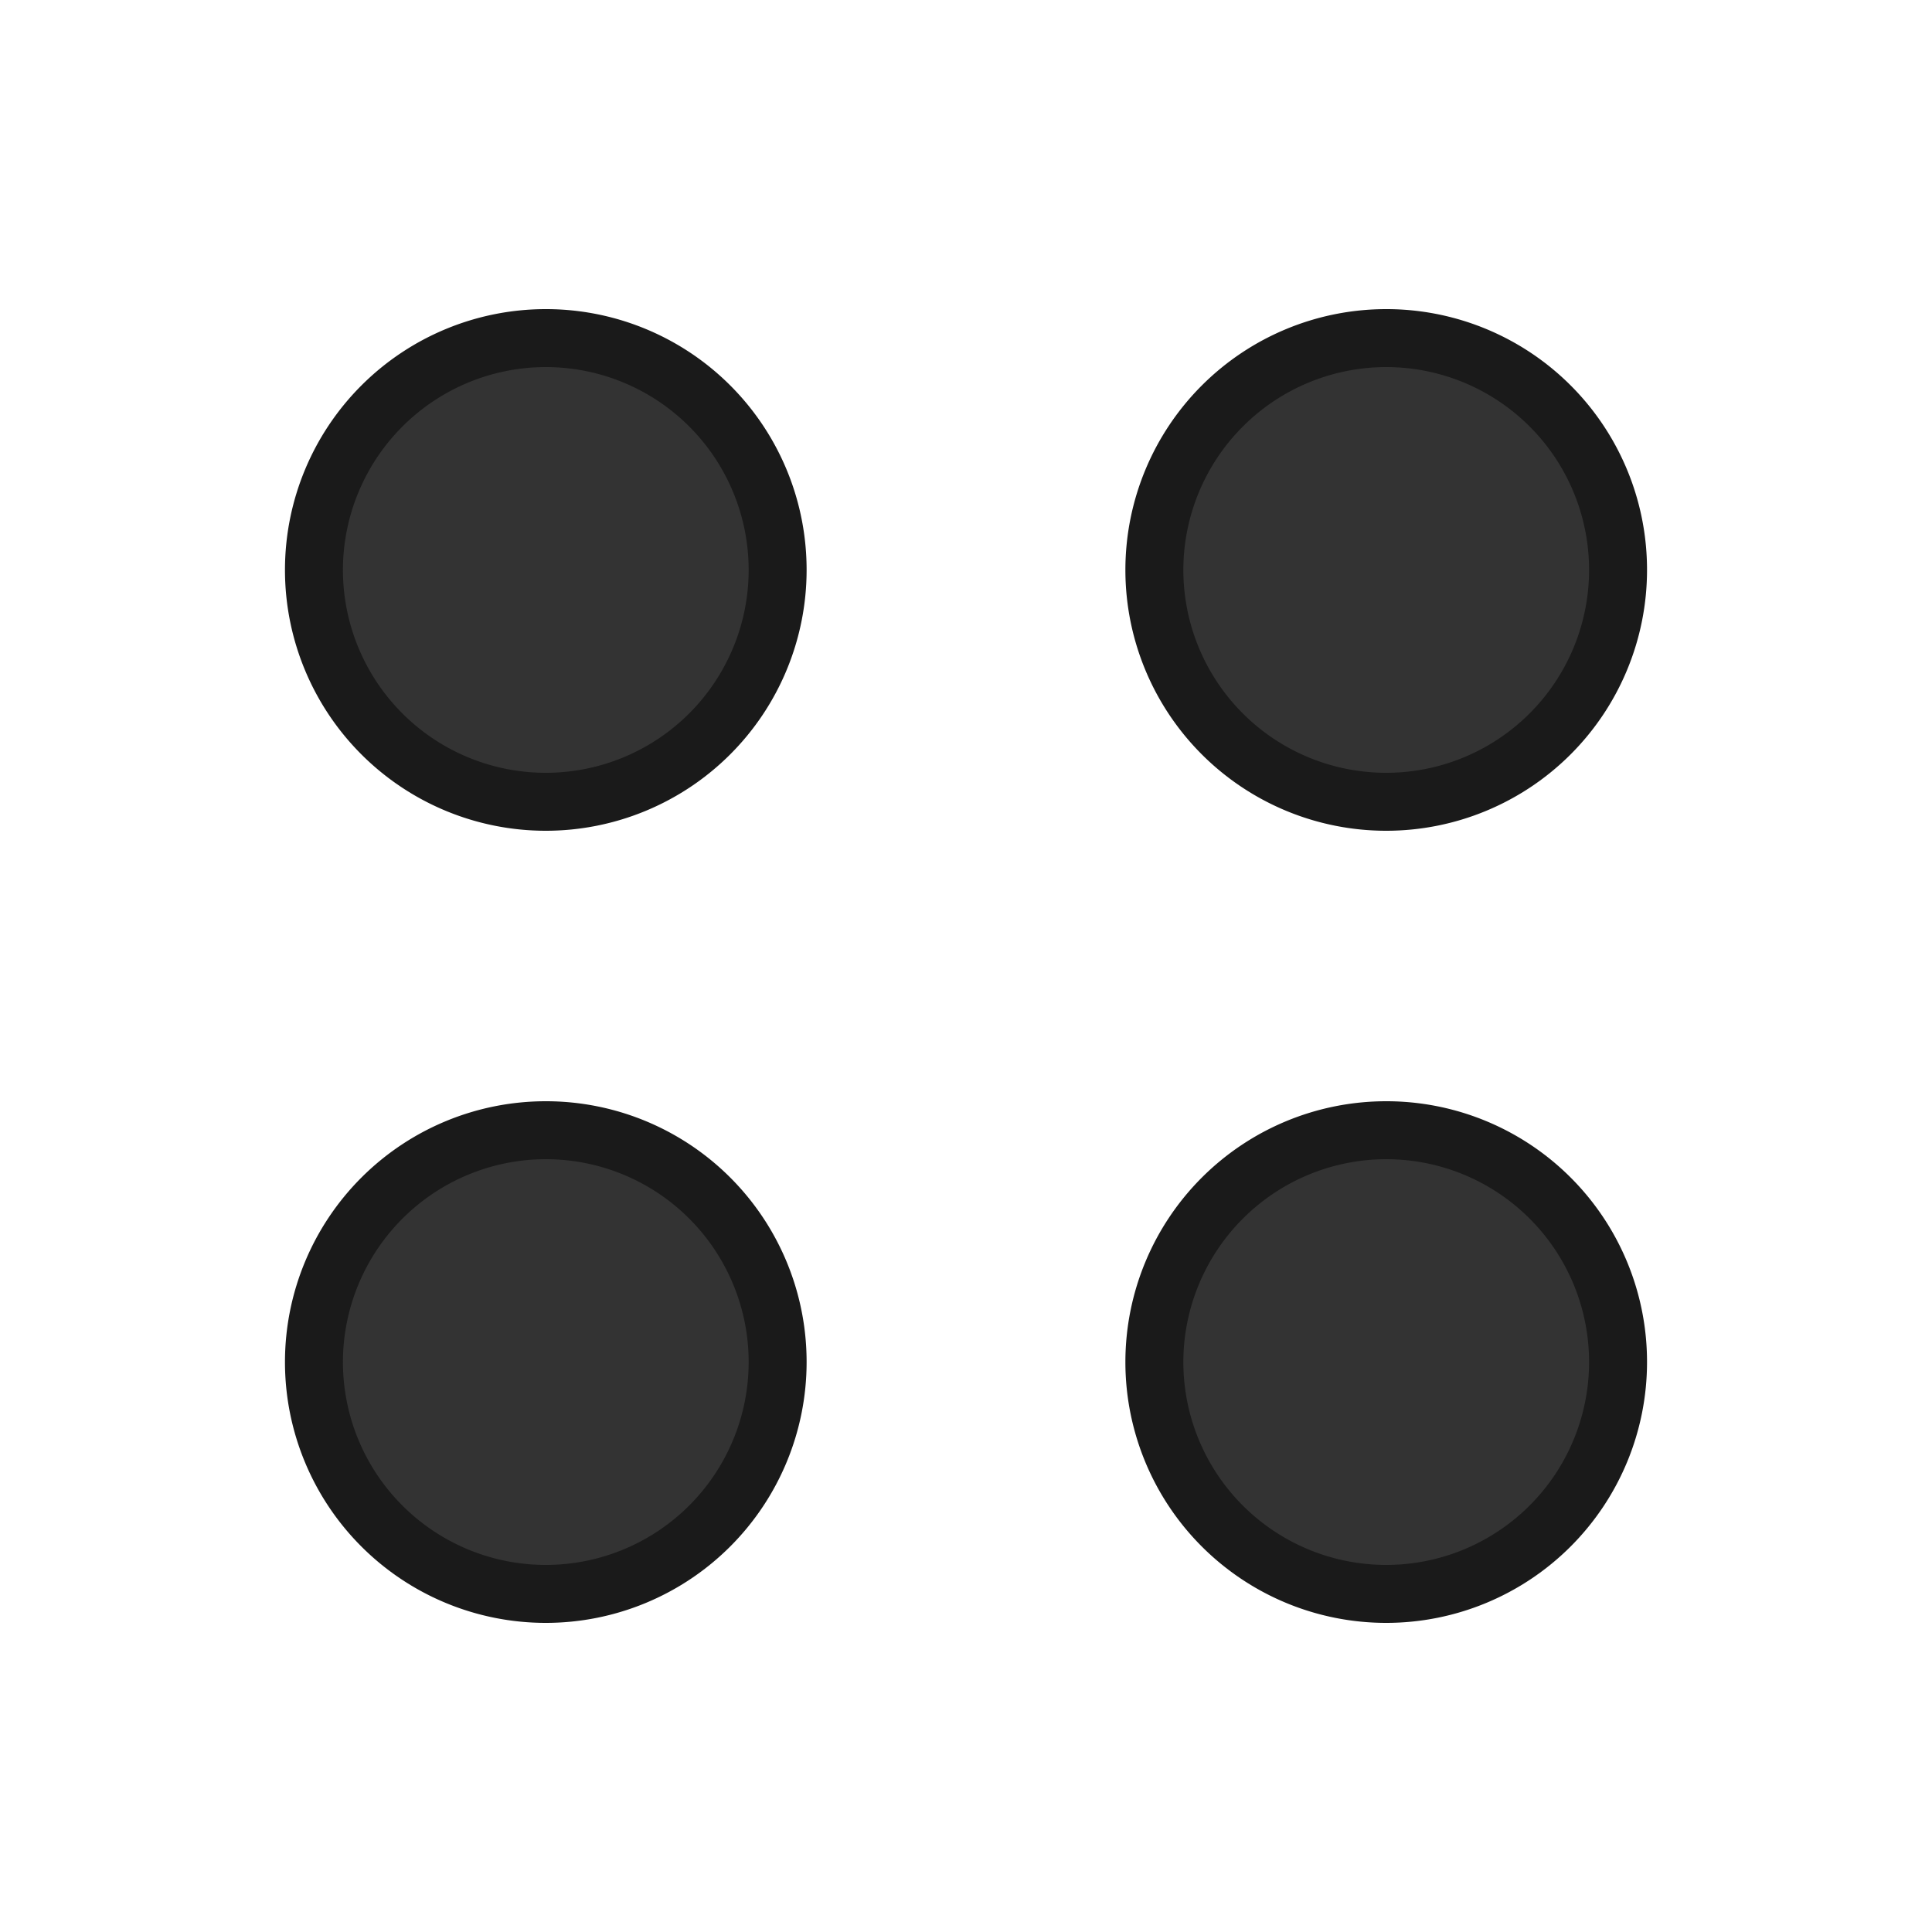 <svg id="Layer_1" data-name="Layer 1" xmlns="http://www.w3.org/2000/svg" viewBox="0 0 100 100"><defs><style>.cls-1{fill:#333;}.cls-2{fill:#1a1a1a;}</style></defs><title>Artboard 4</title><circle class="cls-1" cx="28.25" cy="70.5" r="12"/><path class="cls-2" d="M28.25,60a10.5,10.5,0,1,1-10.5,10.5A10.51,10.51,0,0,1,28.25,60m0-3a13.5,13.5,0,1,0,13.5,13.5A13.49,13.49,0,0,0,28.25,57Z"/><circle class="cls-1" cx="71.75" cy="70.5" r="12"/><path class="cls-2" d="M71.75,60a10.5,10.5,0,1,1-10.5,10.5A10.51,10.51,0,0,1,71.75,60m0-3a13.5,13.5,0,1,0,13.5,13.5A13.49,13.49,0,0,0,71.75,57Z"/><circle class="cls-1" cx="28.25" cy="29.5" r="12"/><path class="cls-2" d="M28.25,19a10.5,10.5,0,1,1-10.5,10.5A10.51,10.51,0,0,1,28.25,19m0-3a13.5,13.5,0,1,0,13.5,13.5A13.49,13.49,0,0,0,28.25,16Z"/><circle class="cls-1" cx="71.75" cy="29.5" r="12"/><path class="cls-2" d="M71.75,19a10.5,10.5,0,1,1-10.5,10.5A10.51,10.51,0,0,1,71.75,19m0-3a13.5,13.5,0,1,0,13.5,13.5A13.49,13.49,0,0,0,71.75,16Z"/></svg>